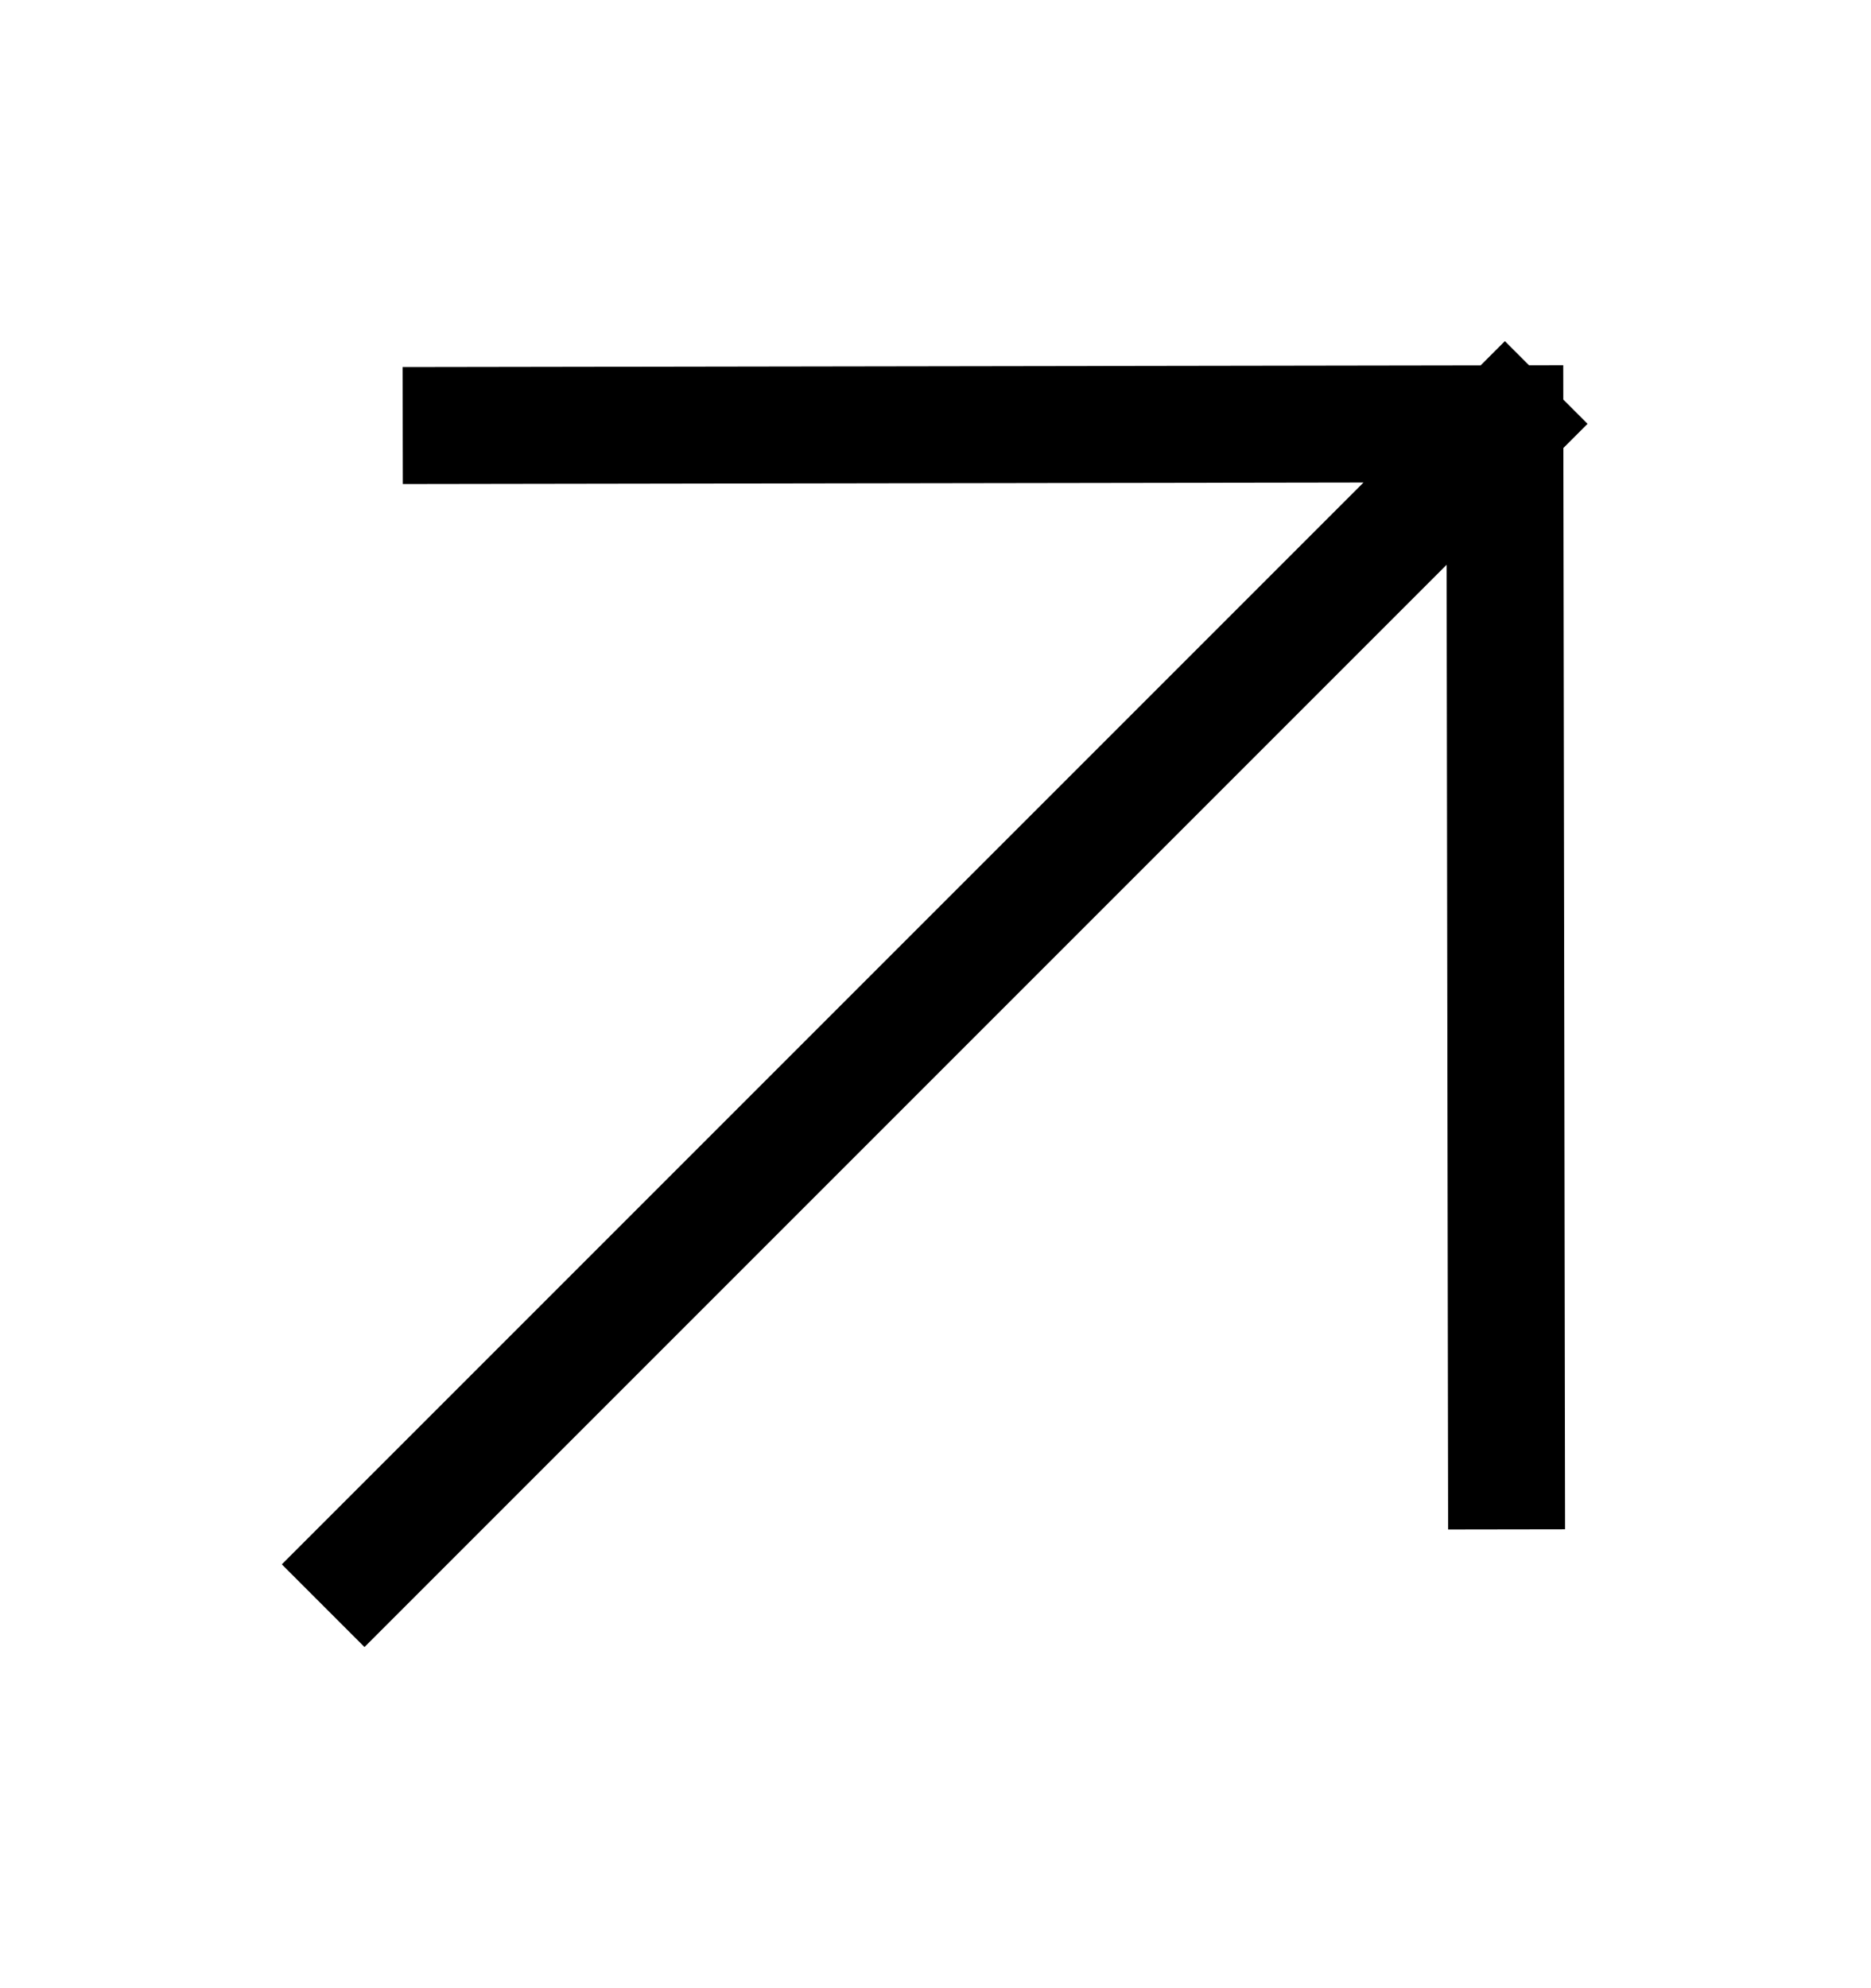 <svg xmlns="http://www.w3.org/2000/svg" width="16" height="17" viewBox="0 0 16 17" fill="none">
    <path d="M3.117 13.376L12.869 3.624M12.869 3.624L3.944 3.638M12.869 3.624L12.883 12.577" stroke="black"
        stroke-linecap="square" />
</svg>
